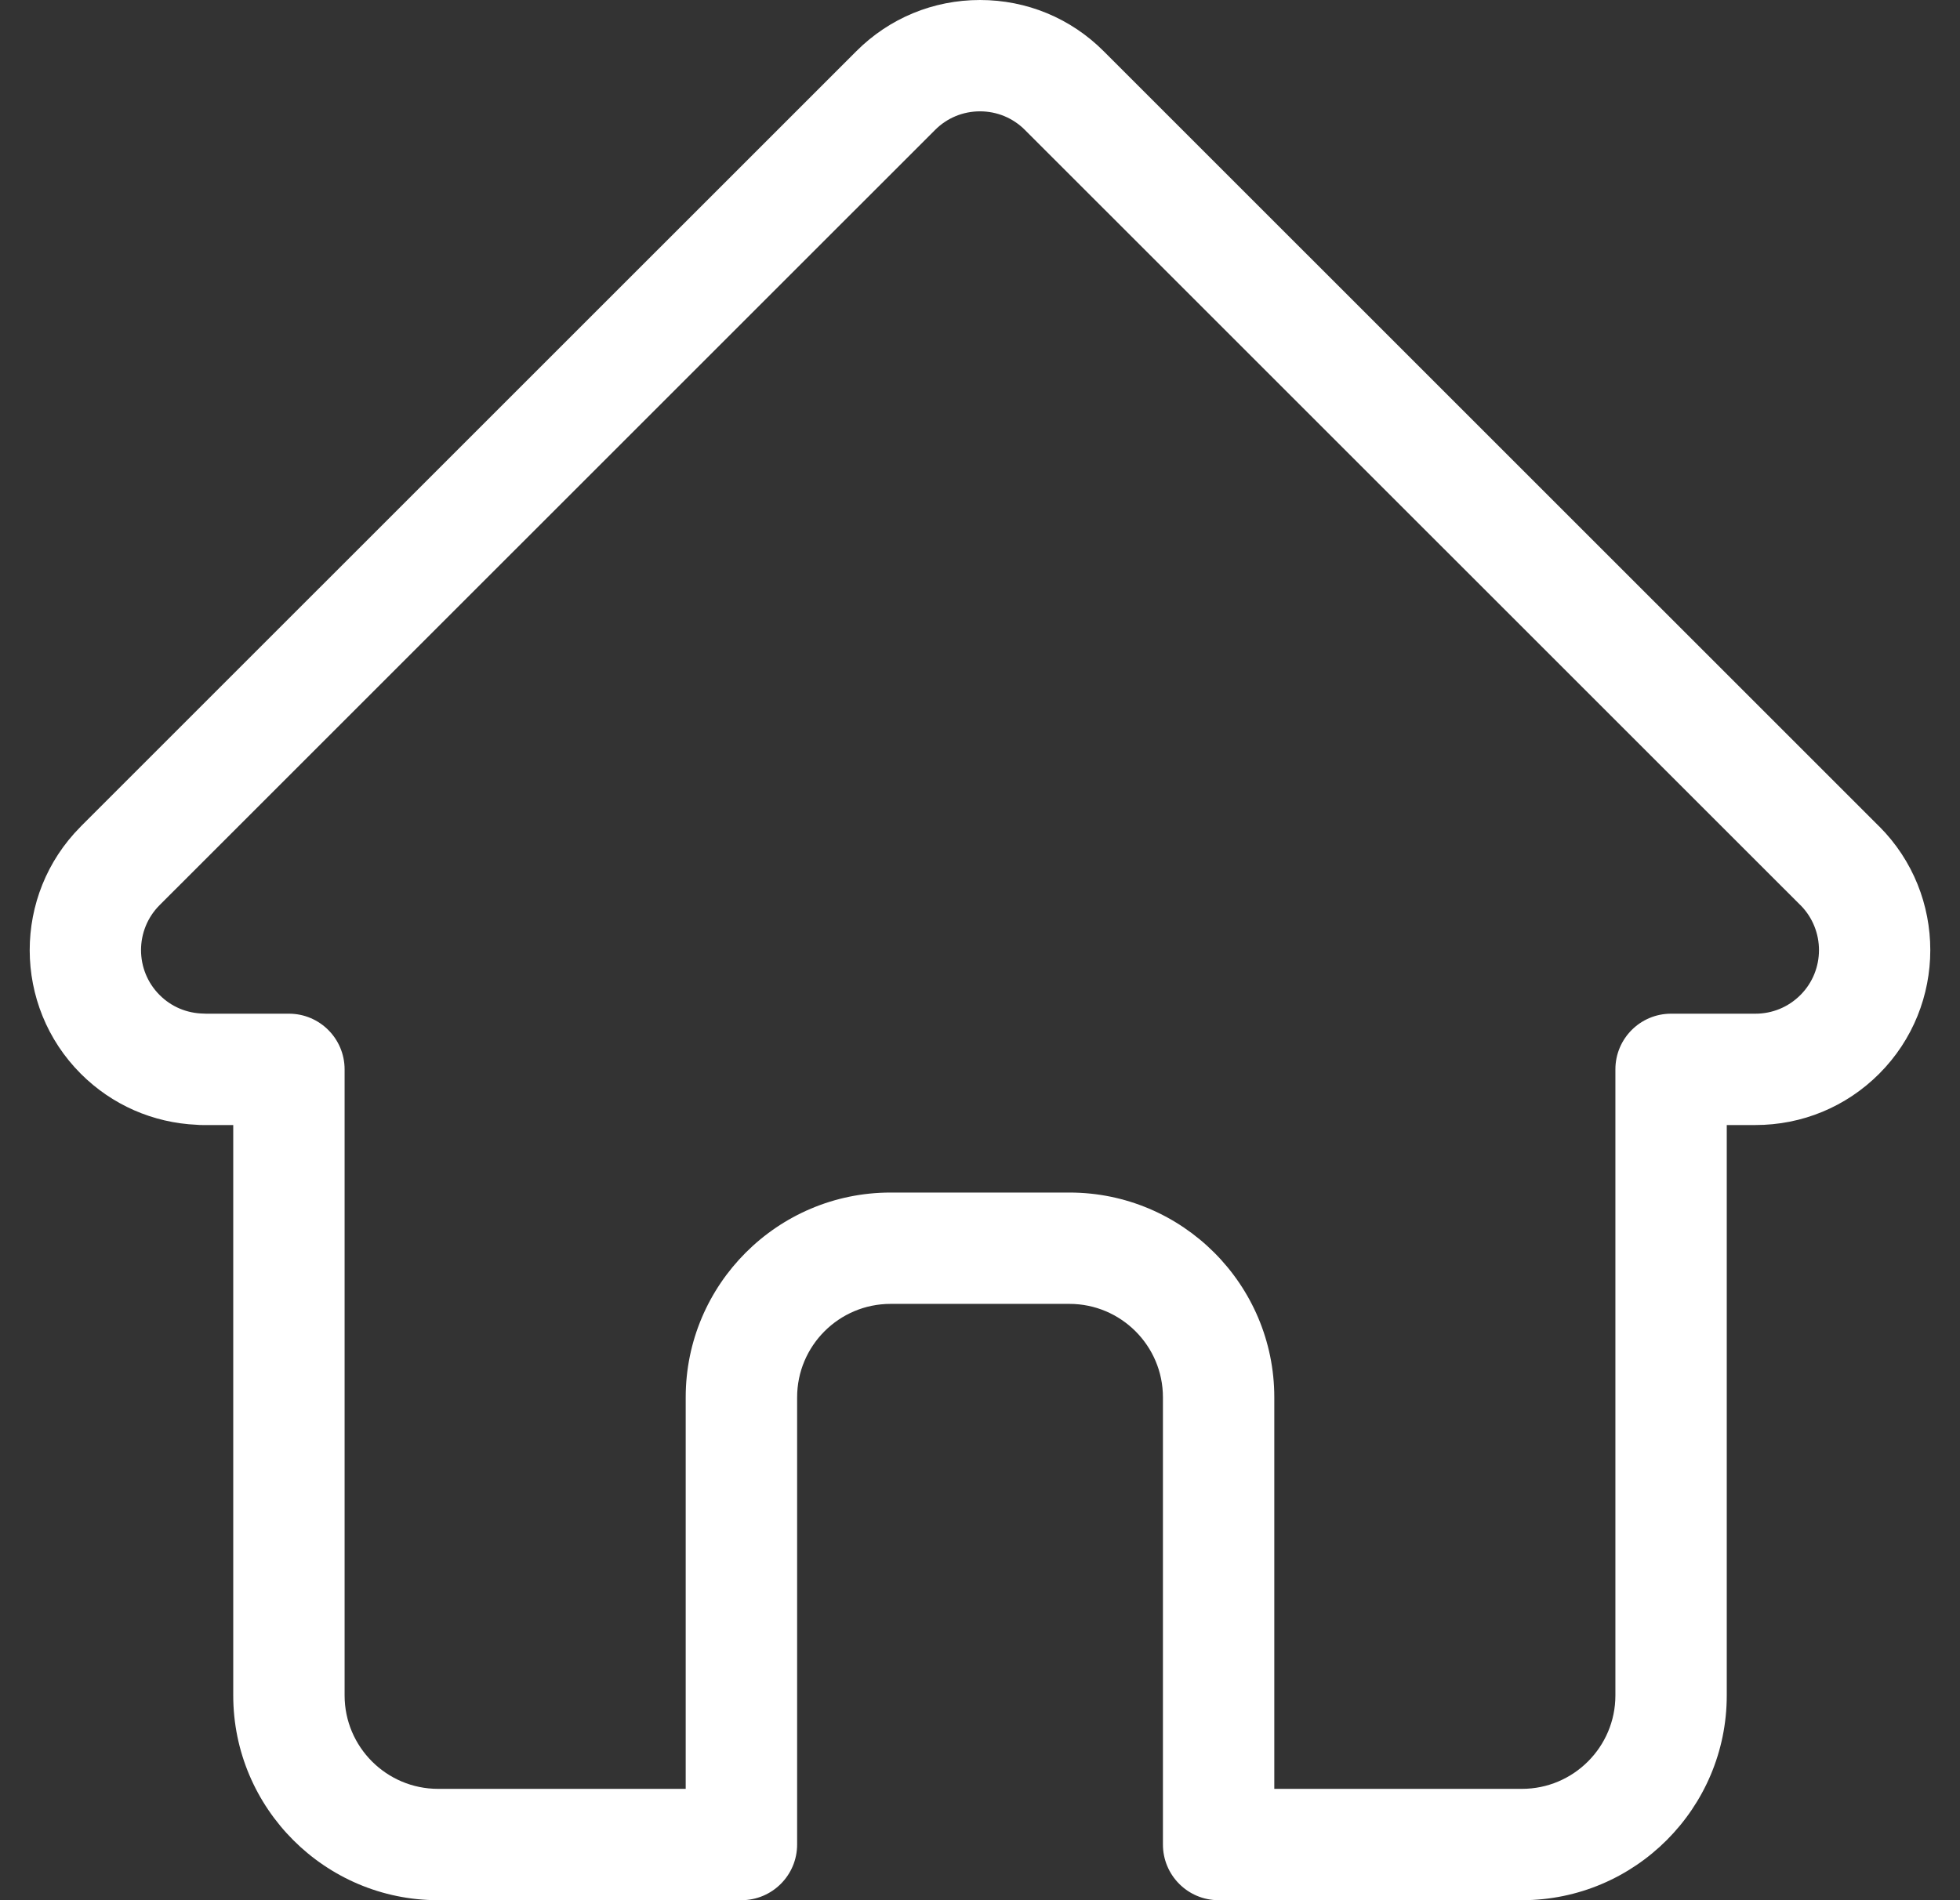 <svg width="33" height="32" viewBox="0 0 33 32" fill="none" xmlns="http://www.w3.org/2000/svg">
<rect x="0" y="0" width="33" height="32" fill="#333333" stroke="none"/>
<path d="M31.641 13.918C31.64 13.918 31.639 13.917 31.638 13.916L18.583 0.863C18.027 0.306 17.287 0 16.5 0C15.713 0 14.973 0.306 14.417 0.863L1.369 13.909C1.364 13.914 1.36 13.918 1.356 13.923C0.213 15.072 0.215 16.936 1.361 18.083C1.885 18.607 2.576 18.91 3.316 18.942C3.346 18.945 3.377 18.946 3.407 18.946H3.927V28.552C3.927 30.453 5.474 32 7.375 32H12.483C13.001 32 13.421 31.58 13.421 31.062V23.531C13.421 22.664 14.126 21.958 14.994 21.958H18.006C18.874 21.958 19.58 22.664 19.58 23.531V31.062C19.58 31.58 19.999 32 20.517 32H25.625C27.526 32 29.073 30.453 29.073 28.552V18.946H29.555C30.342 18.946 31.082 18.64 31.639 18.083C32.786 16.935 32.787 15.067 31.641 13.918V13.918ZM30.313 16.757C30.11 16.96 29.841 17.071 29.555 17.071H28.135C27.617 17.071 27.198 17.491 27.198 18.009V28.552C27.198 29.419 26.492 30.125 25.625 30.125H21.455V23.531C21.455 21.63 19.908 20.083 18.006 20.083H14.994C13.092 20.083 11.545 21.63 11.545 23.531V30.125H7.375C6.508 30.125 5.802 29.419 5.802 28.552V18.009C5.802 17.491 5.383 17.071 4.865 17.071H3.469C3.454 17.07 3.44 17.07 3.425 17.069C3.146 17.064 2.884 16.954 2.688 16.757C2.27 16.34 2.27 15.66 2.688 15.242C2.688 15.242 2.688 15.242 2.688 15.242L2.689 15.241L15.743 2.189C15.945 1.986 16.214 1.875 16.5 1.875C16.786 1.875 17.055 1.986 17.257 2.189L30.309 15.239C30.311 15.241 30.313 15.242 30.315 15.244C30.73 15.663 30.729 16.341 30.313 16.757V16.757Z" fill="white"/>
</svg>
